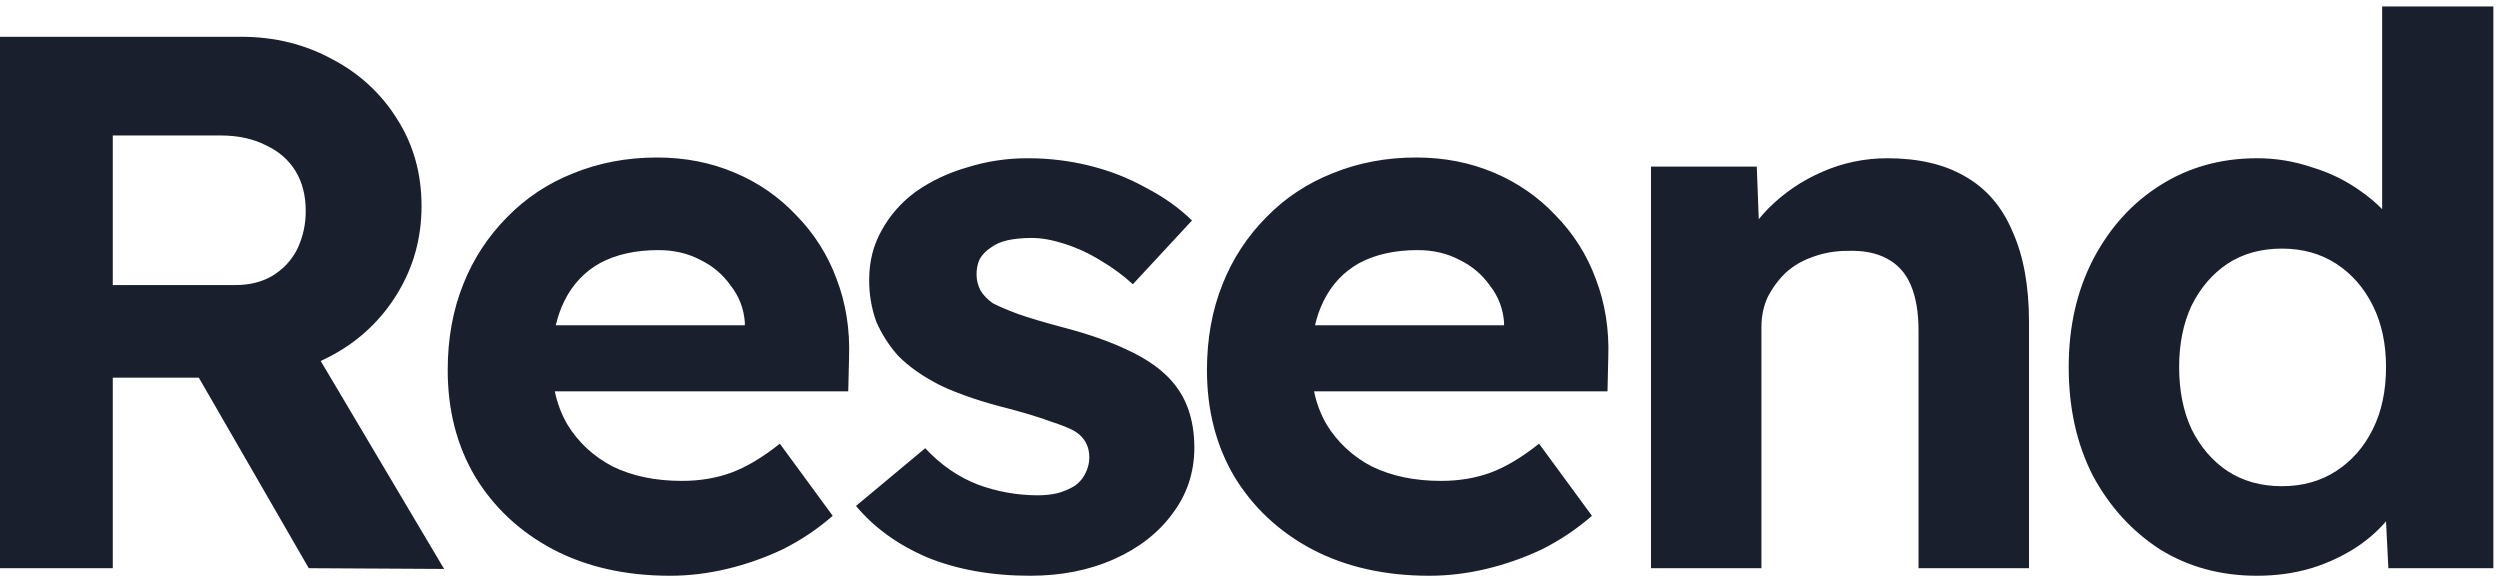 <svg width="73" height="17" viewBox="0 0 73 17" fill="none" xmlns="http://www.w3.org/2000/svg">
<path d="M63.064 16.037C63.897 16.554 64.843 16.812 65.902 16.812C66.463 16.812 66.993 16.739 67.492 16.591C67.976 16.443 68.436 16.226 68.855 15.948C69.18 15.725 69.452 15.482 69.672 15.222L69.74 16.591H72.806V0.188H69.559V6.107C69.364 5.91 69.152 5.732 68.923 5.574C68.496 5.27 68.02 5.037 67.515 4.887C66.997 4.709 66.451 4.619 65.902 4.621C64.843 4.621 63.897 4.887 63.064 5.419C62.246 5.936 61.595 6.66 61.11 7.591C60.641 8.507 60.406 9.549 60.406 10.717C60.406 11.914 60.641 12.97 61.11 13.886C61.595 14.788 62.246 15.505 63.064 16.037ZM68.219 13.753C67.764 14.049 67.235 14.197 66.629 14.197C66.023 14.197 65.494 14.049 65.04 13.753C64.601 13.458 64.252 13.052 63.995 12.534C63.753 12.017 63.631 11.411 63.631 10.717C63.631 10.037 63.753 9.438 63.995 8.921C64.252 8.404 64.601 7.998 65.04 7.702C65.494 7.406 66.023 7.259 66.629 7.259C67.235 7.259 67.764 7.406 68.219 7.702C68.673 7.998 69.029 8.404 69.286 8.921C69.544 9.438 69.672 10.037 69.672 10.717C69.672 11.411 69.544 12.017 69.286 12.534C69.029 13.052 68.673 13.458 68.219 13.753ZM9.72 1.739C8.917 1.296 8.025 1.074 7.04 1.074H0V16.591H3.293V11.027H5.805L9.016 16.591L12.968 16.613L9.365 10.541C9.486 10.485 9.603 10.426 9.72 10.362C10.502 9.939 11.153 9.318 11.605 8.567C12.074 7.798 12.309 6.948 12.309 6.017C12.309 5.072 12.074 4.229 11.604 3.49C11.15 2.751 10.499 2.146 9.72 1.739ZM7.949 8.057C7.646 8.234 7.289 8.323 6.881 8.323H3.293V3.956H6.45C6.951 3.956 7.389 4.052 7.768 4.244C8.147 4.421 8.434 4.673 8.631 4.998C8.828 5.323 8.927 5.707 8.927 6.15C8.932 6.541 8.846 6.927 8.676 7.281C8.51 7.606 8.267 7.865 7.949 8.057ZM16.139 16.037C17.123 16.554 18.266 16.812 19.568 16.812C20.114 16.812 20.666 16.746 21.226 16.613C21.791 16.478 22.339 16.285 22.861 16.037C23.392 15.771 23.877 15.446 24.315 15.061L22.771 12.955C22.271 13.354 21.801 13.635 21.363 13.798C20.924 13.96 20.439 14.042 19.91 14.042C19.136 14.042 18.463 13.901 17.888 13.62C17.327 13.325 16.889 12.919 16.571 12.401C16.395 12.098 16.27 11.768 16.201 11.426H24.769L24.792 10.451C24.822 9.623 24.701 8.855 24.428 8.145C24.174 7.45 23.772 6.816 23.248 6.283C22.747 5.75 22.135 5.327 21.453 5.042C20.757 4.746 20 4.599 19.183 4.599C18.304 4.599 17.487 4.754 16.73 5.064C15.999 5.352 15.34 5.791 14.799 6.35C14.245 6.91 13.813 7.574 13.527 8.301C13.224 9.054 13.073 9.889 13.073 10.805C13.073 11.973 13.338 13.007 13.869 13.909C14.413 14.81 15.17 15.519 16.139 16.037ZM16.229 9.497C16.289 9.24 16.373 9.004 16.48 8.788C16.722 8.3 17.071 7.931 17.524 7.68C17.994 7.429 18.562 7.303 19.228 7.303C19.682 7.303 20.091 7.399 20.454 7.591C20.818 7.768 21.113 8.02 21.34 8.345C21.582 8.655 21.719 9.01 21.749 9.409V9.497H16.229ZM30.082 16.812C28.962 16.812 27.962 16.635 27.084 16.28C26.221 15.911 25.525 15.409 24.995 14.773L27.016 13.088C27.471 13.576 27.985 13.931 28.56 14.152C29.112 14.355 29.696 14.46 30.286 14.463C30.513 14.463 30.718 14.441 30.9 14.396C31.097 14.337 31.264 14.263 31.4 14.175C31.535 14.071 31.634 13.953 31.694 13.82C31.77 13.672 31.808 13.517 31.808 13.354C31.808 13.029 31.672 12.778 31.4 12.601C31.248 12.512 31.013 12.416 30.695 12.313C30.377 12.194 29.968 12.069 29.469 11.936C28.697 11.744 28.038 11.522 27.493 11.271C26.963 11.005 26.539 10.709 26.221 10.384C25.957 10.086 25.742 9.75 25.585 9.387C25.445 8.995 25.376 8.582 25.38 8.167C25.38 7.635 25.502 7.155 25.744 6.727C25.987 6.283 26.32 5.906 26.743 5.596C27.183 5.286 27.683 5.049 28.243 4.887C28.815 4.708 29.413 4.618 30.014 4.621C30.627 4.62 31.237 4.694 31.831 4.842C32.422 4.99 32.966 5.205 33.466 5.485C33.981 5.751 34.428 6.069 34.806 6.438L33.08 8.3C32.807 8.049 32.497 7.82 32.148 7.613C31.816 7.406 31.467 7.244 31.104 7.126C30.741 7.007 30.415 6.948 30.128 6.948C29.87 6.948 29.636 6.97 29.423 7.015C29.226 7.059 29.06 7.133 28.924 7.236C28.788 7.325 28.681 7.436 28.606 7.569C28.545 7.702 28.515 7.85 28.515 8.012C28.515 8.175 28.553 8.33 28.628 8.478C28.719 8.626 28.841 8.751 28.992 8.855C29.159 8.943 29.402 9.047 29.718 9.165C30.052 9.283 30.499 9.416 31.058 9.564C31.786 9.756 32.399 9.97 32.898 10.207C33.413 10.443 33.823 10.717 34.124 11.027C34.382 11.293 34.572 11.596 34.693 11.936C34.814 12.276 34.875 12.653 34.875 13.066C34.875 13.79 34.663 14.433 34.238 14.995C33.83 15.556 33.262 16 32.535 16.325C31.808 16.65 30.99 16.812 30.082 16.812ZM38.308 16.037C39.293 16.554 40.436 16.812 41.738 16.812C42.283 16.812 42.836 16.746 43.396 16.613C43.96 16.478 44.509 16.285 45.031 16.037C45.556 15.774 46.045 15.446 46.485 15.061L44.94 12.955C44.44 13.354 43.971 13.635 43.532 13.798C43.093 13.96 42.608 14.042 42.078 14.042C41.305 14.042 40.633 13.901 40.057 13.62C39.512 13.339 39.057 12.917 38.74 12.401C38.564 12.098 38.439 11.768 38.371 11.426H46.939L46.961 10.451C46.992 9.623 46.87 8.855 46.597 8.145C46.344 7.45 45.942 6.816 45.418 6.283C44.917 5.751 44.305 5.328 43.624 5.042C42.927 4.746 42.17 4.599 41.352 4.599C40.475 4.599 39.657 4.754 38.9 5.064C38.158 5.36 37.515 5.788 36.969 6.35C36.415 6.91 35.983 7.574 35.698 8.3C35.395 9.054 35.243 9.889 35.243 10.805C35.243 11.973 35.508 13.007 36.038 13.909C36.583 14.81 37.339 15.519 38.308 16.037ZM38.399 9.497C38.458 9.24 38.542 9.004 38.649 8.788C38.891 8.3 39.24 7.931 39.694 7.68C40.163 7.429 40.731 7.303 41.397 7.303C41.851 7.303 42.26 7.399 42.623 7.591C42.987 7.768 43.282 8.02 43.51 8.345C43.751 8.655 43.888 9.01 43.918 9.409V9.497H38.399ZM51.616 8.677C51.495 8.943 51.434 9.231 51.434 9.542V16.591H48.209V4.865H51.298L51.356 6.401C51.445 6.29 51.539 6.185 51.639 6.084C52.086 5.635 52.618 5.273 53.205 5.02C53.805 4.755 54.455 4.619 55.113 4.621C56.021 4.621 56.778 4.798 57.384 5.153C58.006 5.507 58.468 6.047 58.77 6.771C59.088 7.48 59.247 8.36 59.247 9.409V16.591H56.021V9.653C56.021 9.121 55.946 8.677 55.795 8.323C55.643 7.968 55.408 7.709 55.09 7.547C54.788 7.384 54.409 7.31 53.955 7.325C53.591 7.325 53.251 7.384 52.933 7.502C52.63 7.606 52.365 7.761 52.138 7.968C51.926 8.175 51.752 8.411 51.616 8.677Z" fill="#1A1F2D"/>
</svg>
